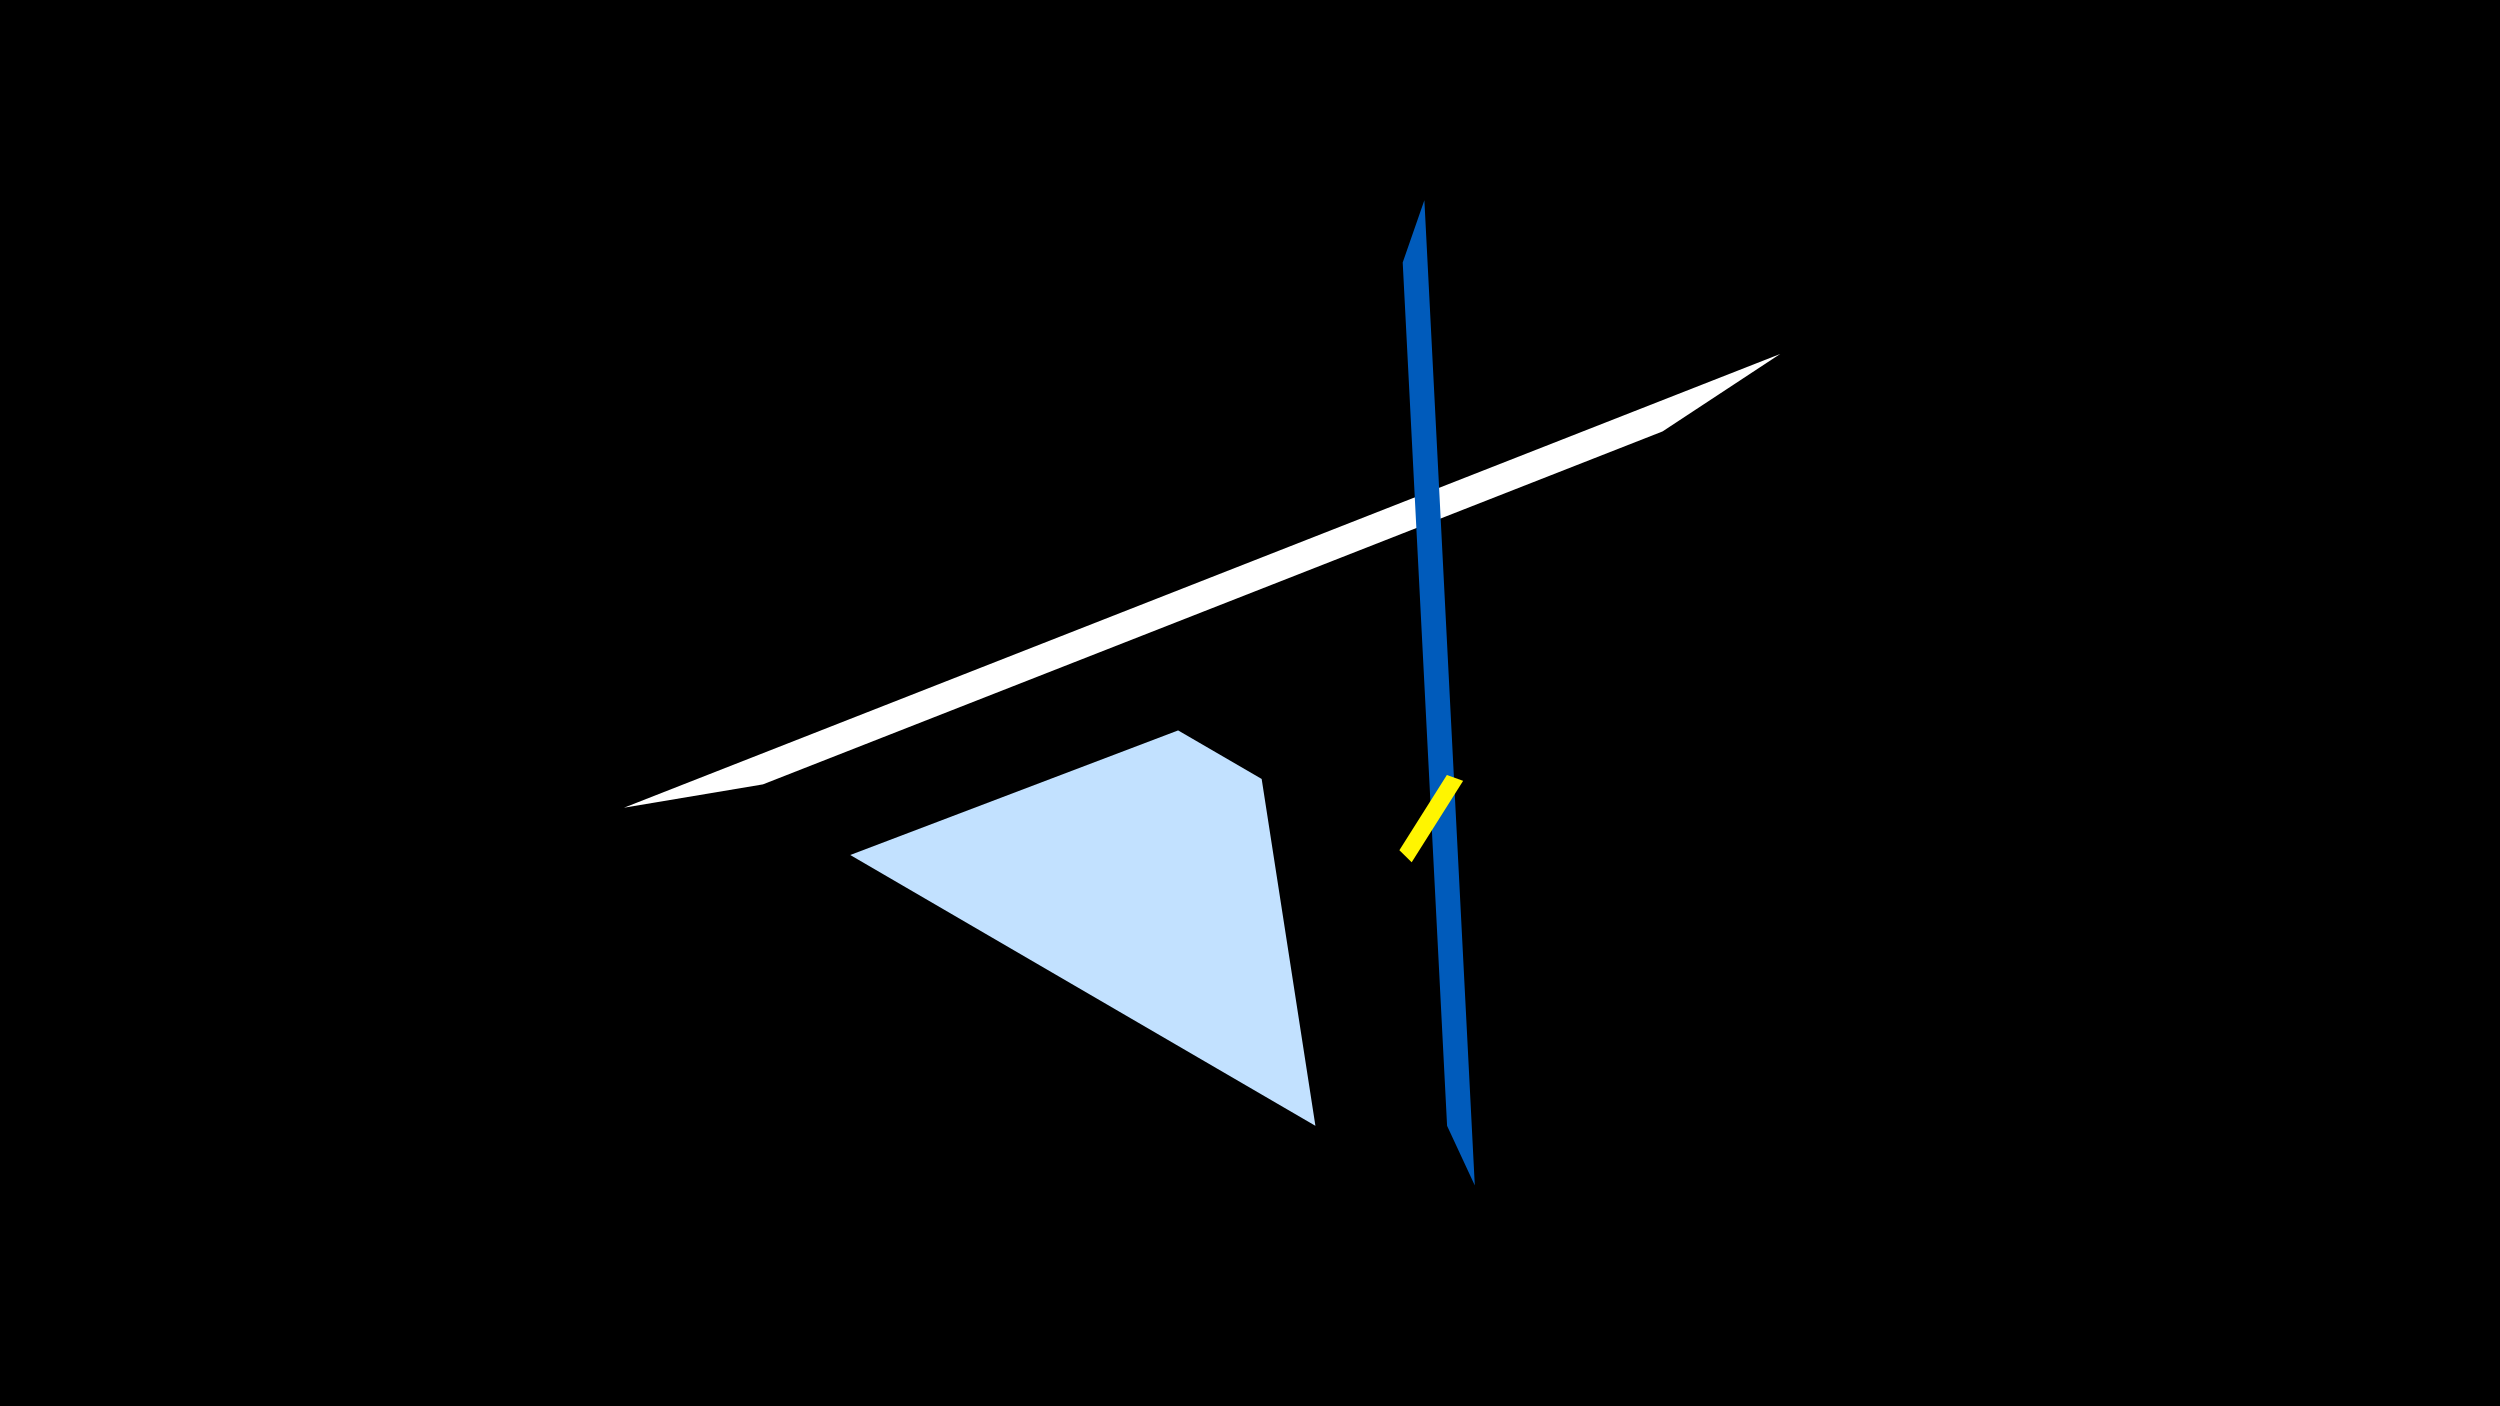 <svg width="1200" height="675" viewBox="-500 -500 1200 675" xmlns="http://www.w3.org/2000/svg"><title>19797</title><path d="M-500-500h1200v675h-1200z" fill="#000"/><path d="M-91.9-89.6l223.3 130-25.8-166.5-40.1-23.3z" fill="#c2e1ff"/><path d="M-200.5-112.3l555-217.8-56.5 37.2-431.8 169.4z" fill="#fff"/><path d="M207.9 69l-24.2-472.9-10.4 29.9 21.3 414.4z" fill="#005bbb"/><path d="M177.6-86.1l24.7-39.1-7.8-2.8-22.8 36.1z" fill="#fff500"/></svg>